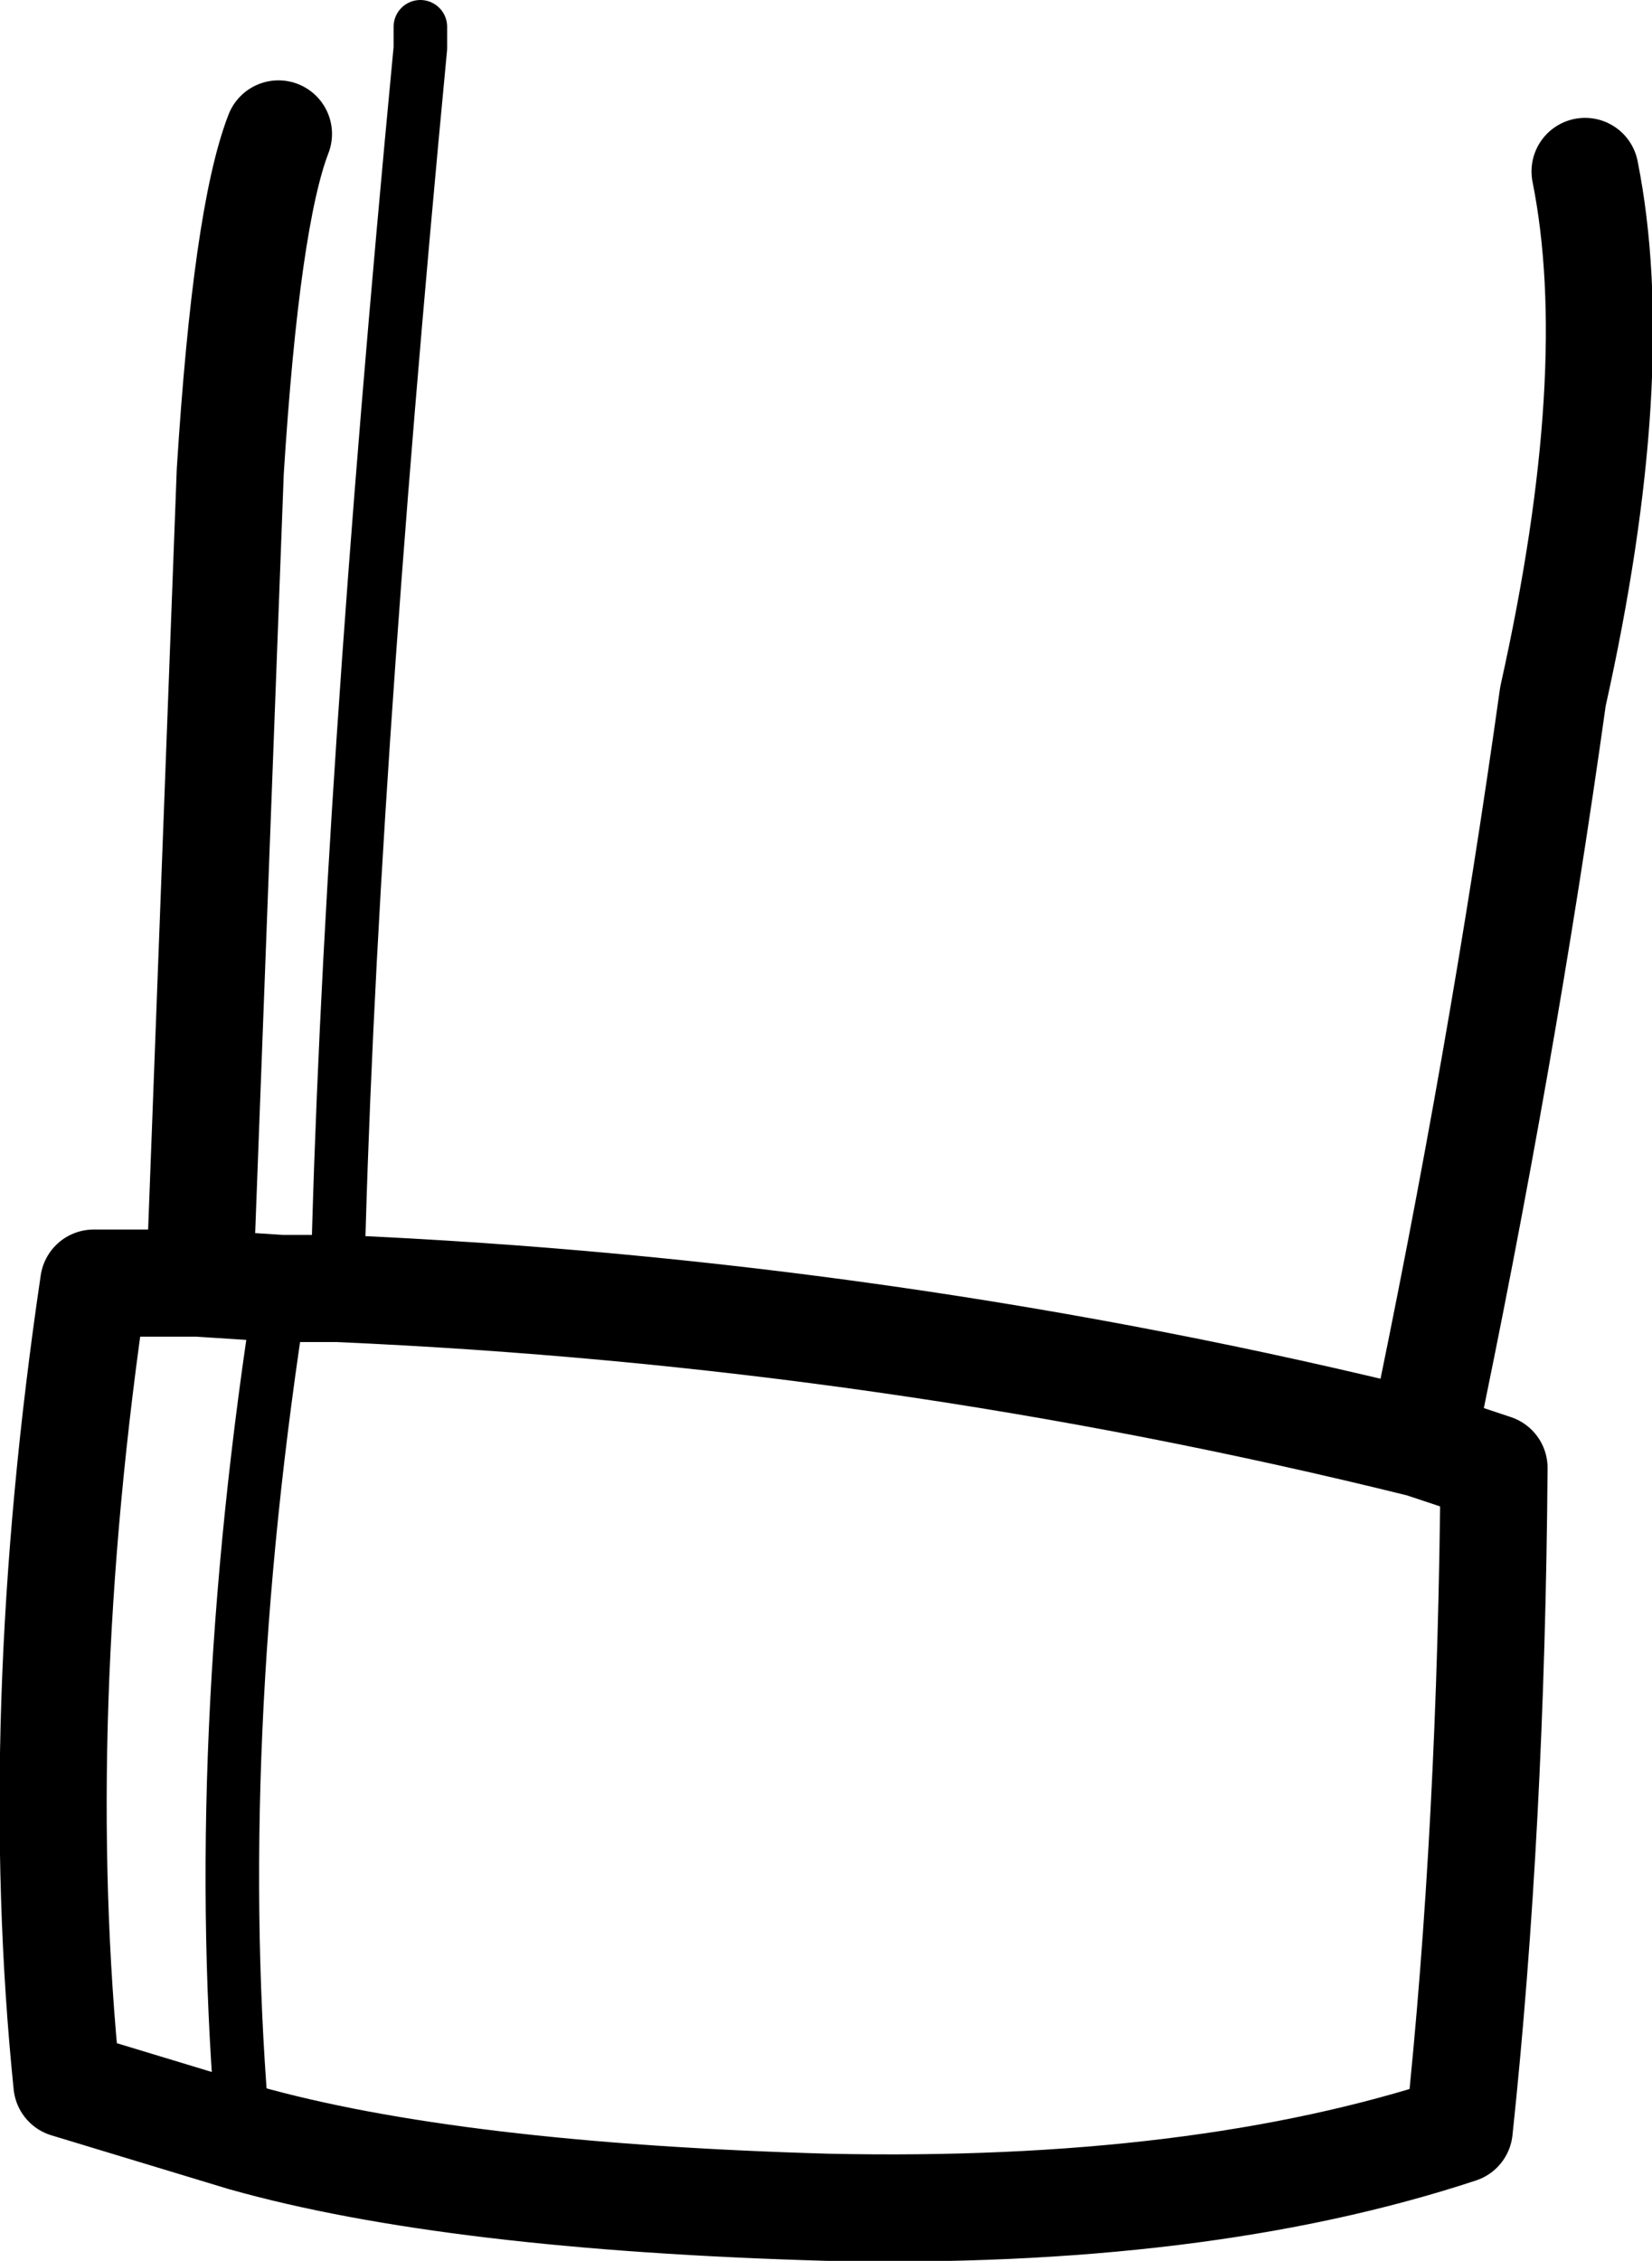 <?xml version="1.0" encoding="UTF-8" standalone="no"?>
<svg xmlns:xlink="http://www.w3.org/1999/xlink" height="42.2px" width="30.85px" xmlns="http://www.w3.org/2000/svg">
  <g transform="matrix(1.0, 0.0, 0.0, 1.0, 15.45, 20.85)">
    <path d="M14.15 -17.65 Q14.9 -13.9 13.55 -7.85 12.6 -1.05 11.1 6.1 L12.45 6.55 Q12.4 13.25 11.8 18.9 6.95 20.5 0.0 20.35 -7.0 20.15 -10.9 19.05 L-14.2 18.05 Q-14.9 11.2 -13.7 3.1 L-11.75 3.1 -11.7 2.55 -11.15 -12.05 Q-10.85 -16.8 -10.25 -18.35 M-9.15 3.2 Q1.2 3.65 11.1 6.1 M-10.2 3.2 L-11.75 3.1 M-10.2 3.2 L-9.15 3.2" fill="none" stroke="#000000" stroke-linecap="round" stroke-linejoin="round" stroke-width="2.0"/>
    <path d="M-7.6 -20.35 L-7.6 -19.95 Q-8.95 -5.8 -9.15 3.2 M-10.9 19.05 Q-11.55 11.75 -10.2 3.2" fill="none" stroke="#000000" stroke-linecap="round" stroke-linejoin="round" stroke-width="1.0"/>
  </g>
</svg>
